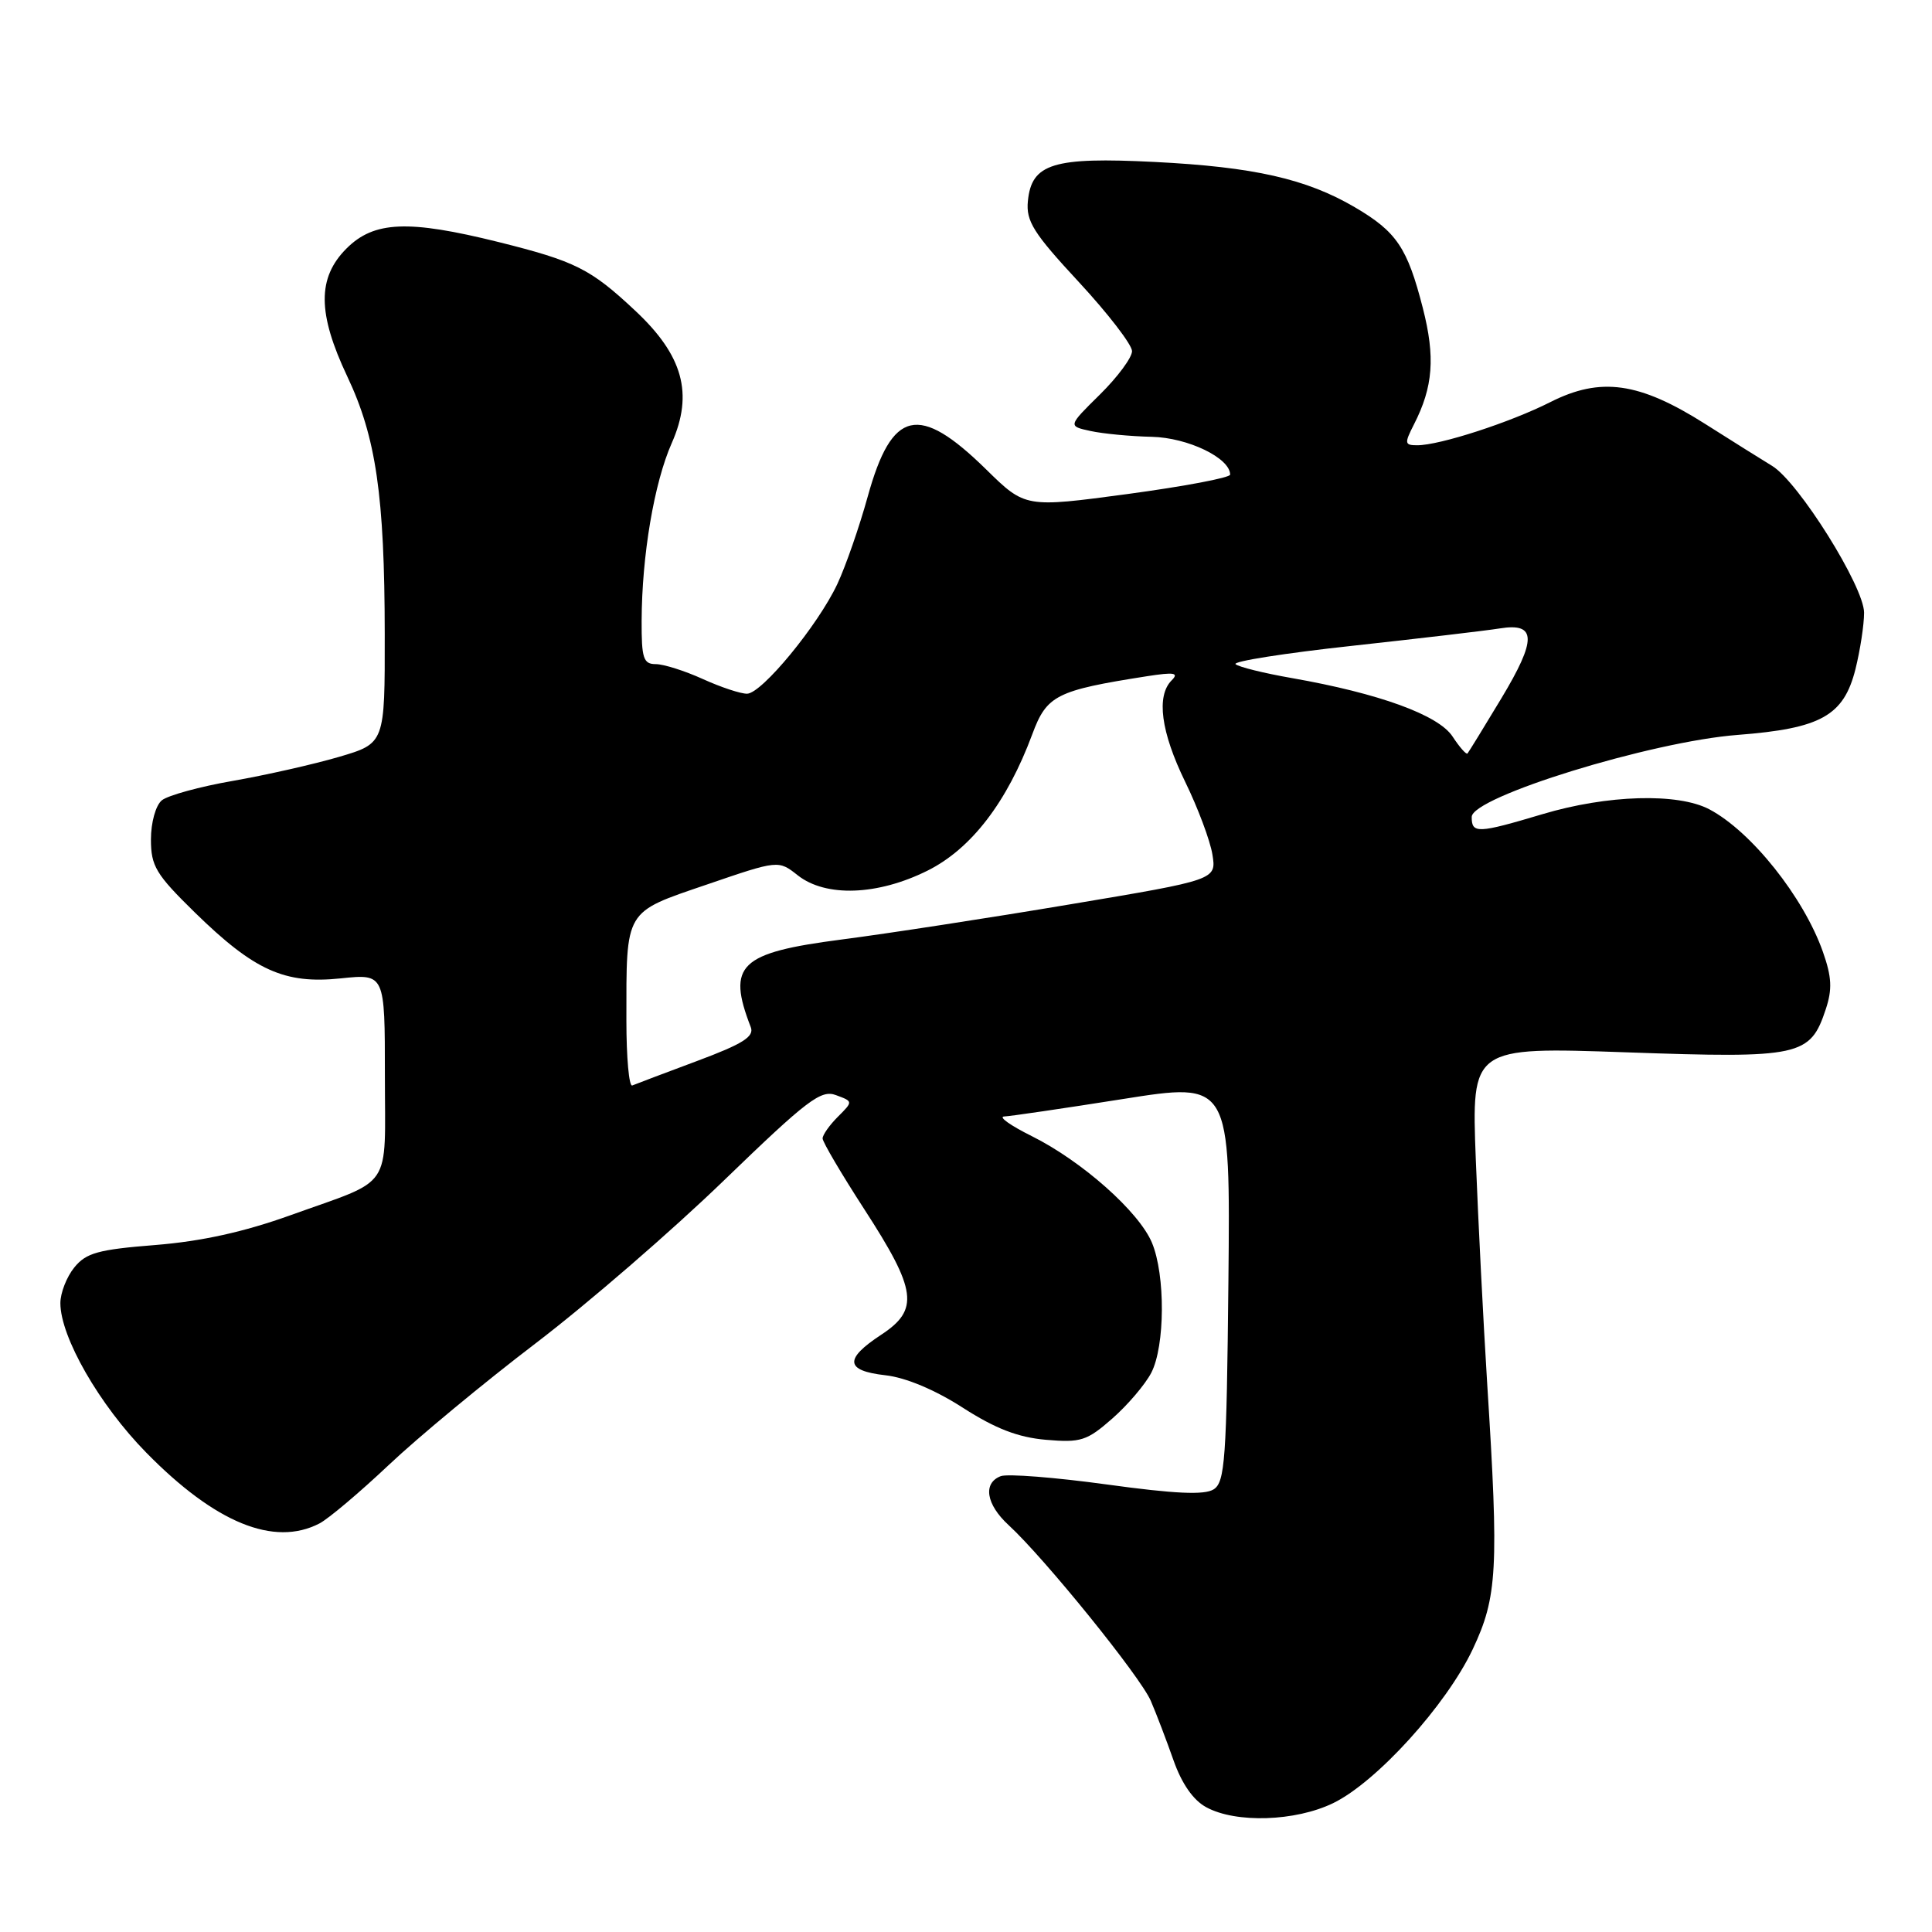 <?xml version="1.0" encoding="UTF-8" standalone="no"?>
<!DOCTYPE svg PUBLIC "-//W3C//DTD SVG 1.1//EN" "http://www.w3.org/Graphics/SVG/1.1/DTD/svg11.dtd" >
<svg xmlns="http://www.w3.org/2000/svg" xmlns:xlink="http://www.w3.org/1999/xlink" version="1.1" viewBox="0 0 256 256">
 <g >
 <path fill="currentColor"
d=" M 176.64 238.93 C 182.38 236.15 191.63 225.96 195.14 218.54 C 198.41 211.62 198.62 207.91 197.06 183.33 C 196.55 175.17 195.87 161.80 195.55 153.61 C 194.98 138.72 194.98 138.72 215.54 139.44 C 238.58 140.25 239.86 139.97 241.93 133.71 C 242.80 131.08 242.72 129.45 241.54 126.11 C 238.98 118.87 232.06 110.18 226.50 107.24 C 222.33 105.04 212.99 105.31 204.39 107.88 C 195.78 110.45 195.00 110.48 195.01 108.25 C 195.01 105.60 218.79 98.26 230.24 97.38 C 241.29 96.53 244.30 94.85 245.86 88.66 C 246.48 86.16 247.00 82.80 247.00 81.19 C 247.00 77.73 238.30 63.84 234.81 61.73 C 233.54 60.96 229.55 58.46 225.94 56.17 C 217.20 50.63 212.09 49.91 205.43 53.28 C 200.11 55.97 190.78 59.00 187.79 59.00 C 186.11 59.00 186.07 58.76 187.35 56.25 C 189.90 51.27 190.20 47.33 188.53 40.81 C 186.48 32.81 185.06 30.71 179.52 27.46 C 173.10 23.70 166.14 22.12 153.00 21.46 C 139.55 20.78 136.68 21.67 136.20 26.65 C 135.94 29.31 136.93 30.88 142.95 37.37 C 146.83 41.56 150.00 45.68 150.00 46.53 C 150.00 47.38 148.09 49.96 145.75 52.27 C 141.50 56.46 141.50 56.46 144.50 57.11 C 146.15 57.47 149.80 57.82 152.62 57.88 C 157.40 57.99 163.00 60.69 163.00 62.89 C 163.00 63.30 156.89 64.45 149.42 65.46 C 135.85 67.28 135.85 67.28 130.67 62.20 C 121.73 53.43 118.18 54.24 114.98 65.79 C 113.87 69.81 112.06 75.02 110.95 77.39 C 108.38 82.86 100.96 91.87 99.00 91.92 C 98.17 91.94 95.54 91.07 93.14 89.98 C 90.74 88.89 87.93 88.00 86.89 88.00 C 85.25 88.00 85.00 87.23 85.02 82.25 C 85.05 73.61 86.68 63.97 89.01 58.71 C 91.91 52.16 90.51 47.09 84.15 41.15 C 78.24 35.61 76.23 34.61 66.05 32.07 C 54.09 29.10 49.56 29.29 45.92 32.92 C 42.03 36.81 42.06 41.51 46.02 49.89 C 49.83 57.93 50.96 65.69 50.98 84.00 C 51.00 98.50 51.00 98.50 44.92 100.29 C 41.58 101.27 35.25 102.70 30.86 103.47 C 26.47 104.23 22.23 105.40 21.44 106.05 C 20.63 106.72 20.00 108.99 20.00 111.23 C 20.00 114.76 20.65 115.85 25.82 120.91 C 33.70 128.61 37.71 130.42 45.16 129.64 C 51.00 129.03 51.00 129.03 51.00 142.48 C 51.00 157.95 52.26 156.07 38.50 161.02 C 32.33 163.24 26.70 164.48 20.59 164.97 C 13.01 165.57 11.41 166.01 9.84 167.95 C 8.83 169.20 8.00 171.32 8.00 172.67 C 8.00 177.16 13.17 186.16 19.38 192.48 C 28.52 201.80 36.31 204.98 42.32 201.87 C 43.52 201.25 47.65 197.76 51.51 194.12 C 55.36 190.48 64.12 183.22 70.97 178.00 C 77.82 172.78 89.07 163.05 95.96 156.38 C 106.97 145.74 108.78 144.36 110.77 145.11 C 113.05 145.95 113.05 145.95 111.02 147.98 C 109.91 149.09 109.00 150.38 109.00 150.85 C 109.00 151.32 111.50 155.56 114.55 160.27 C 121.49 170.98 121.83 173.54 116.75 176.87 C 111.83 180.10 112.00 181.63 117.33 182.23 C 120.01 182.53 123.90 184.16 127.58 186.53 C 131.89 189.30 134.89 190.46 138.59 190.78 C 143.21 191.18 144.02 190.92 147.39 187.96 C 149.43 186.17 151.75 183.44 152.55 181.90 C 154.38 178.37 154.43 168.95 152.64 164.67 C 150.92 160.56 143.37 153.86 136.71 150.54 C 133.91 149.15 132.26 147.98 133.05 147.94 C 133.85 147.91 140.92 146.87 148.77 145.63 C 163.03 143.37 163.03 143.37 162.77 169.82 C 162.53 193.40 162.32 196.40 160.81 197.35 C 159.59 198.12 155.68 197.94 146.66 196.70 C 139.81 195.76 133.49 195.26 132.60 195.60 C 130.21 196.52 130.66 199.34 133.64 202.08 C 138.38 206.43 151.13 222.19 152.49 225.38 C 153.23 227.10 154.58 230.64 155.50 233.26 C 156.59 236.35 158.11 238.54 159.84 239.47 C 163.77 241.61 171.64 241.35 176.64 238.93 Z  M 83.00 135.21 C 83.00 120.40 82.67 120.96 93.65 117.21 C 103.14 113.96 103.14 113.96 105.70 115.98 C 109.42 118.91 116.29 118.66 122.91 115.36 C 128.70 112.47 133.44 106.29 136.78 97.30 C 138.70 92.12 139.94 91.49 152.00 89.60 C 155.60 89.04 156.25 89.15 155.25 90.15 C 153.19 92.22 153.82 96.98 157.05 103.61 C 158.73 107.05 160.35 111.38 160.65 113.22 C 161.19 116.58 161.19 116.58 141.85 119.82 C 131.21 121.61 117.56 123.71 111.52 124.49 C 97.96 126.25 96.29 127.86 99.48 136.10 C 99.97 137.36 98.44 138.32 92.33 140.60 C 88.06 142.19 84.21 143.65 83.78 143.83 C 83.35 144.02 83.00 140.14 83.00 135.21 Z  M 192.47 97.59 C 190.60 94.74 182.74 91.88 171.19 89.85 C 167.51 89.21 164.15 88.38 163.72 88.01 C 163.29 87.64 170.27 86.54 179.21 85.57 C 188.16 84.59 196.94 83.56 198.73 83.27 C 203.61 82.48 203.65 84.71 198.91 92.58 C 196.62 96.39 194.61 99.65 194.45 99.84 C 194.29 100.02 193.40 99.01 192.47 97.59 Z "/>
</g>
</svg>